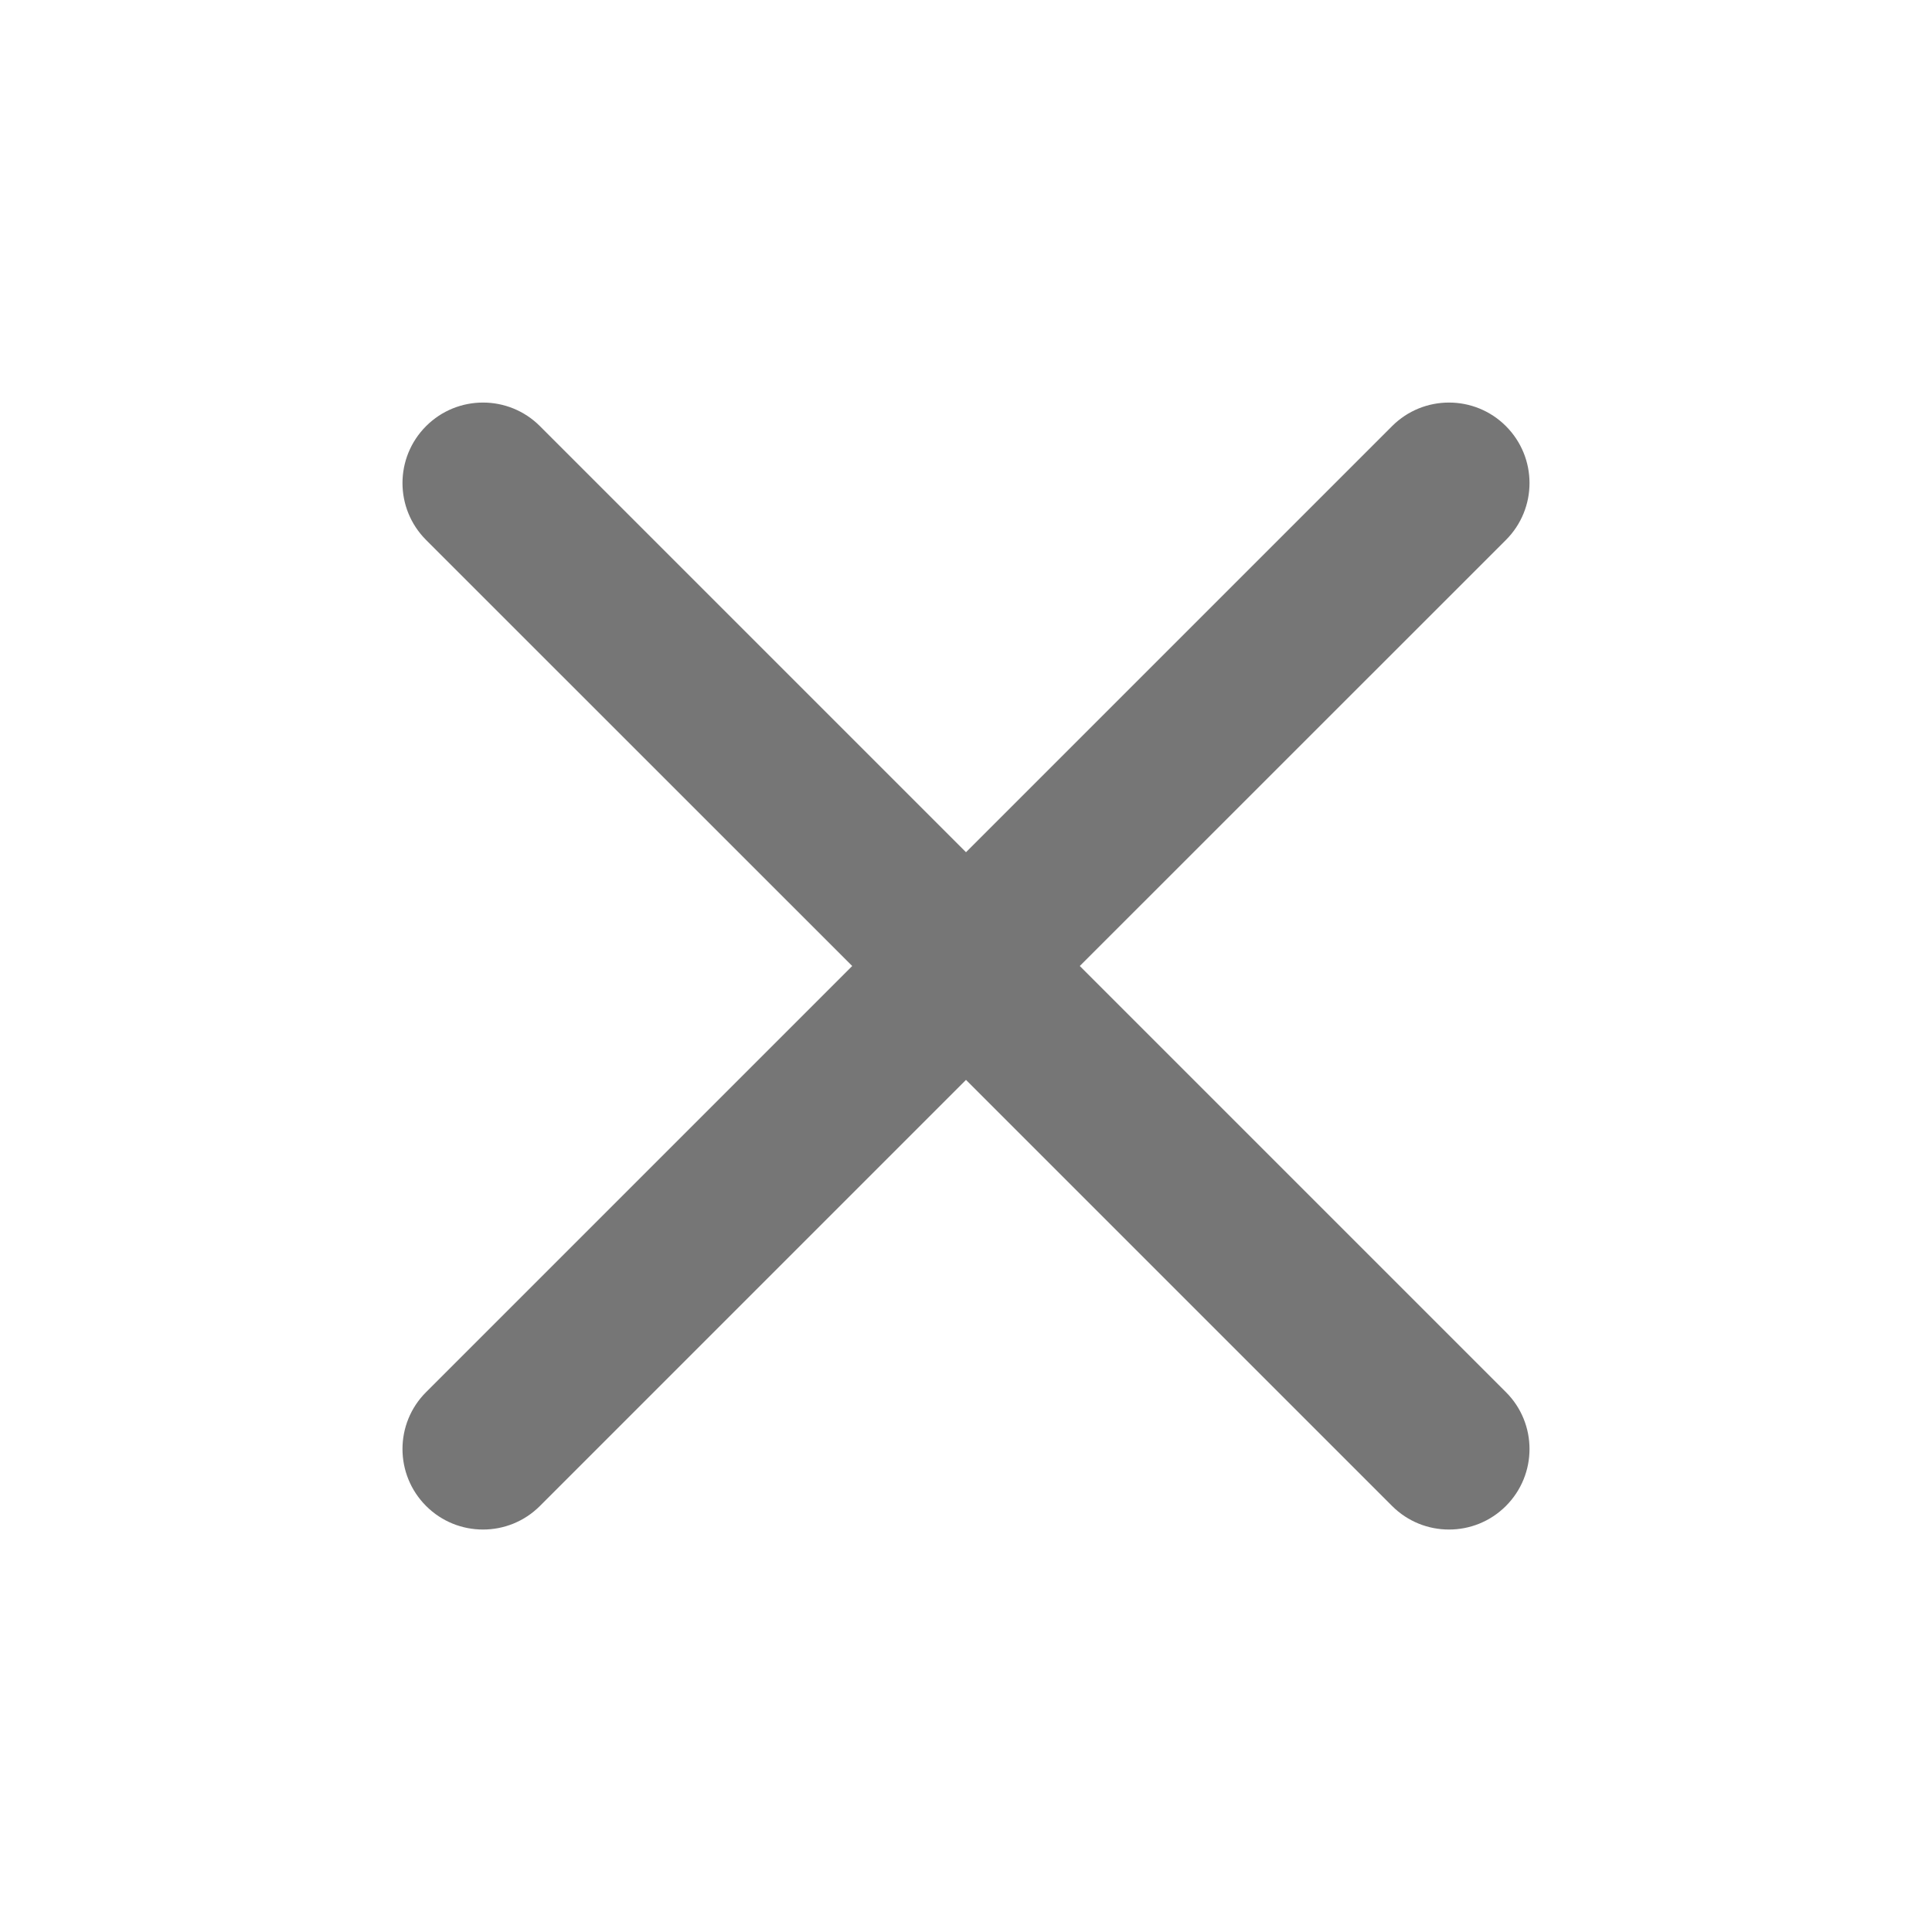 <svg width="20" height="20" viewBox="0 0 20 20" fill="none" xmlns="http://www.w3.org/2000/svg">
<path d="M14.411 4.411C14.736 4.086 15.264 4.086 15.589 4.411C15.915 4.737 15.915 5.264 15.589 5.59L11.178 10L15.589 14.411C15.915 14.736 15.915 15.264 15.589 15.59C15.264 15.915 14.736 15.915 14.411 15.59L10 11.179L5.589 15.59C5.264 15.915 4.736 15.915 4.411 15.59C4.085 15.264 4.085 14.736 4.411 14.411L8.822 10L4.411 5.59C4.085 5.264 4.085 4.737 4.411 4.411C4.736 4.086 5.264 4.086 5.589 4.411L10 8.822L14.411 4.411Z" fill="#767676"/>
</svg>
